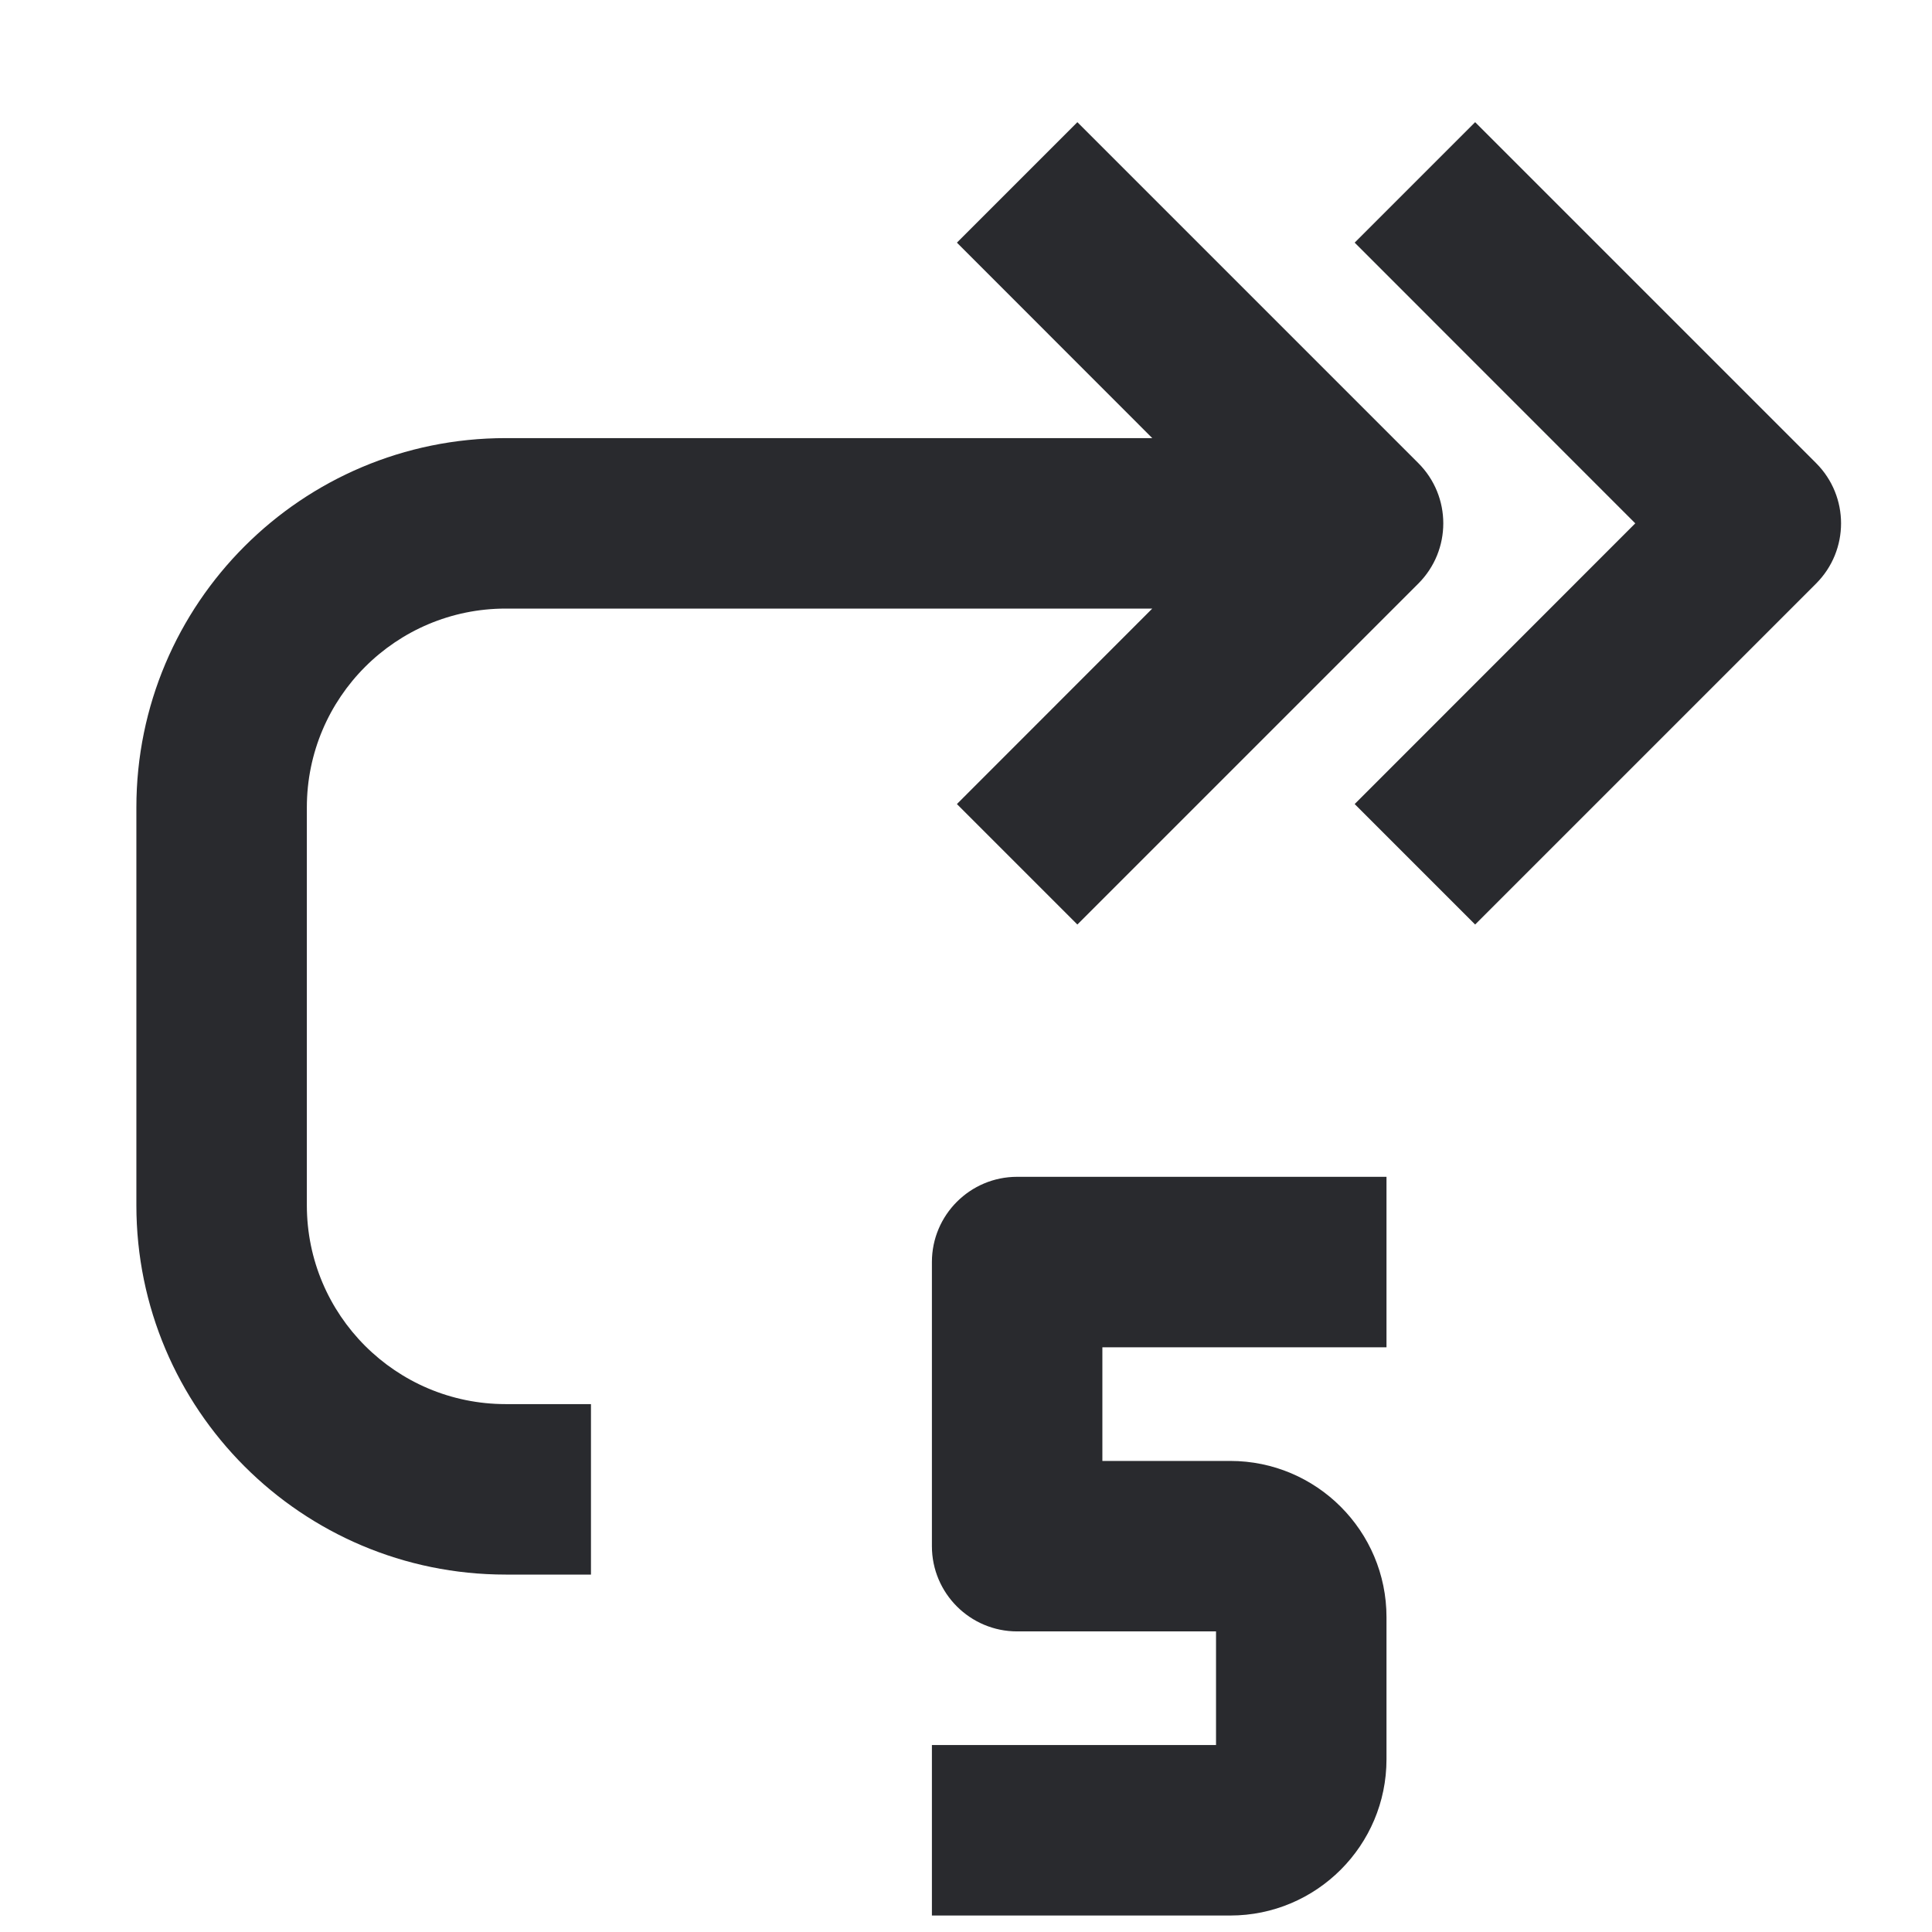 <svg width="17" height="17" viewBox="0 0 17 17" fill="none" xmlns="http://www.w3.org/2000/svg">
<path fill-rule="evenodd" clip-rule="evenodd" d="M12.98 1.075L15.98 4.075C16.273 4.368 16.273 4.842 15.98 5.135L12.98 8.135L11.92 7.075L14.389 4.605L11.92 2.135L12.98 1.075Z" fill="#292A2E"/>
<path fill-rule="evenodd" clip-rule="evenodd" d="M9.48 1.075L12.48 4.075C12.773 4.368 12.773 4.842 12.48 5.135L9.48 8.135L8.42 7.075L10.139 5.355H4.45C3.484 5.355 2.7 6.139 2.7 7.105V10.605C2.7 11.572 3.484 12.355 4.45 12.355H5.2V13.855H4.45C2.655 13.855 1.2 12.4 1.2 10.605V7.105C1.2 5.31 2.655 3.855 4.45 3.855H10.139L8.42 2.135L9.48 1.075Z" fill="#292A2E"/>
<path fill-rule="evenodd" clip-rule="evenodd" d="M12.2 10.355H8.95C8.536 10.355 8.2 10.691 8.2 11.105V13.605C8.2 14.019 8.536 14.355 8.95 14.355H10.7V15.355H8.2V16.855H10.825C11.584 16.855 12.2 16.239 12.2 15.48V14.23C12.2 13.471 11.584 12.855 10.825 12.855H9.7V11.855H12.2V10.355Z" fill="#292A2E"/>
</svg>
